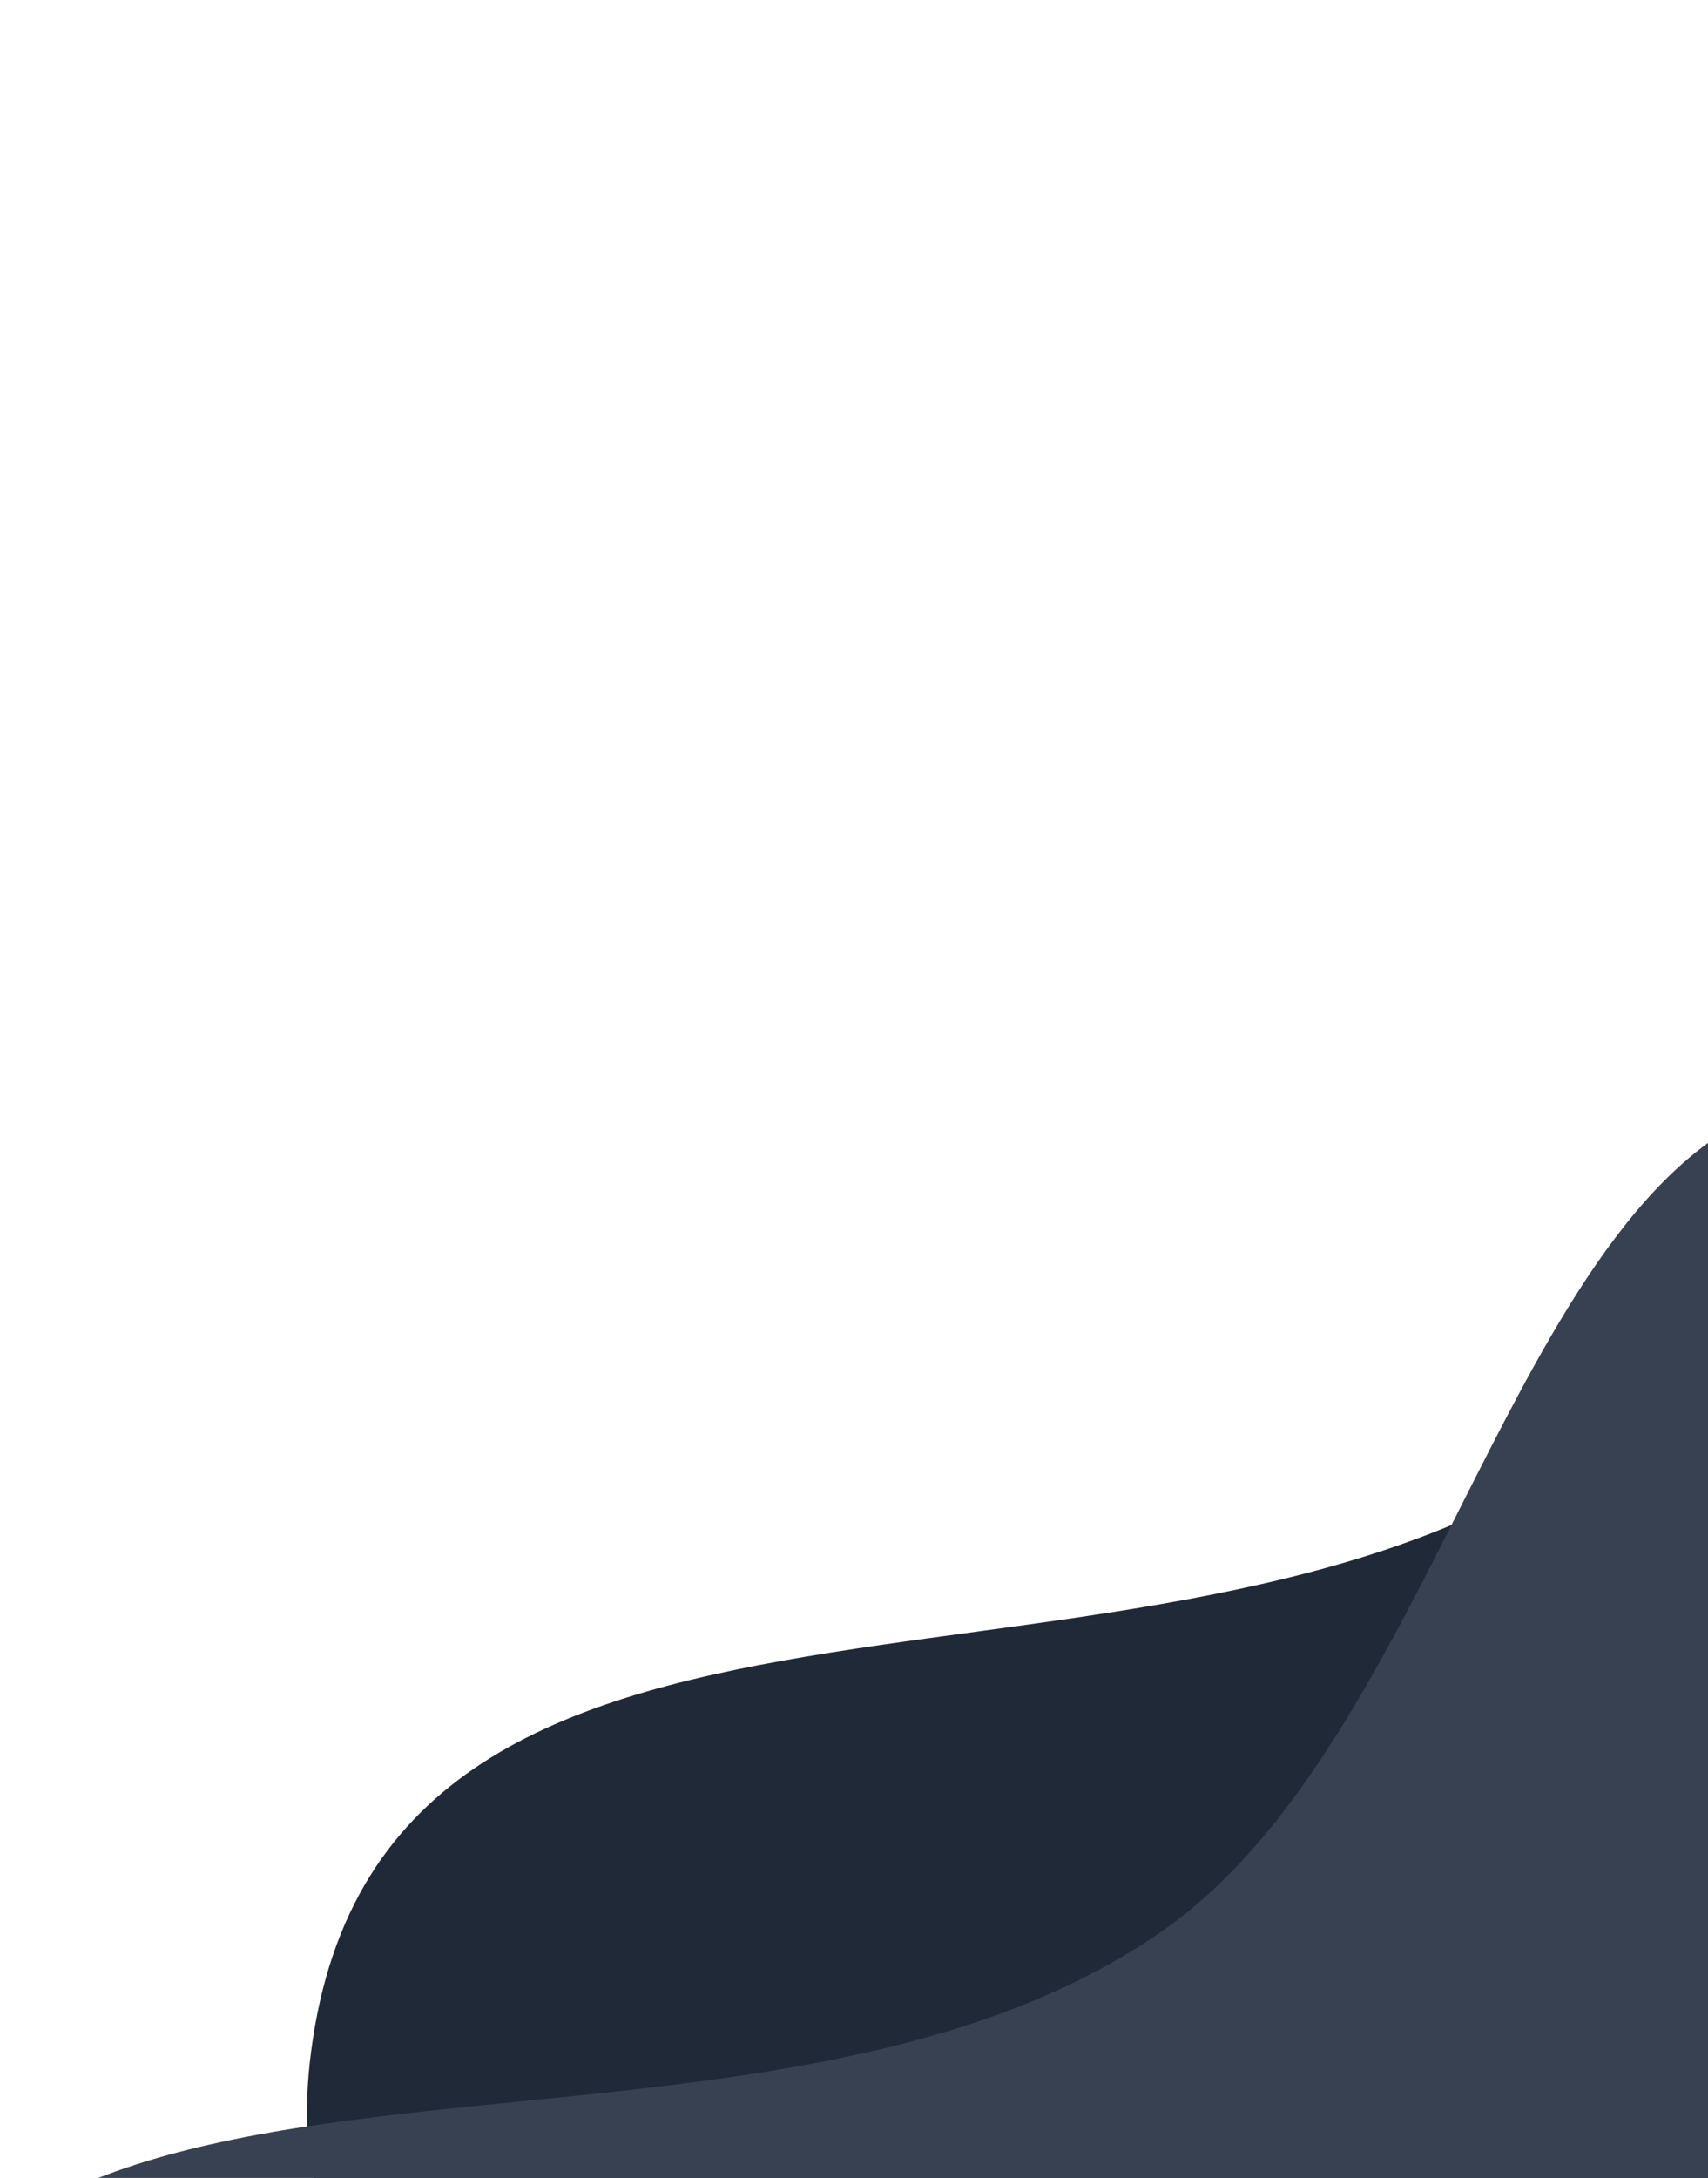 <svg width="390" height="497" viewBox="0 0 390 497" fill="none" xmlns="http://www.w3.org/2000/svg">
<path fill-rule="evenodd" clip-rule="evenodd" d="M595.312 522.006C649.717 454.664 655.017 358.961 641.426 285.693C626.933 207.56 594.549 117.047 522.258 128.177C453.048 138.833 433.445 278.4 367.186 327.917C268.716 401.507 90.793 339.813 71.478 465.057C52.061 590.968 242.138 513.067 334.837 537.682C364.88 545.66 388.461 559.971 421.444 557.986C481.073 554.398 546.687 582.194 595.312 522.006Z" fill="#1F2937"/>
<path fill-rule="evenodd" clip-rule="evenodd" d="M504.857 637.757C558.334 573.456 560.758 479.826 544.584 407.593C527.336 330.565 491.424 240.843 417.918 249.493C347.544 257.774 331.878 393.947 265.733 440.408C167.432 509.454 -16.266 443.431 -32.085 565.576C-47.989 688.371 143.766 617.961 239.238 644.982C270.18 653.739 294.719 668.502 328.352 667.587C389.158 665.933 457.061 695.226 504.857 637.757Z" fill="#374151"/>
</svg>

